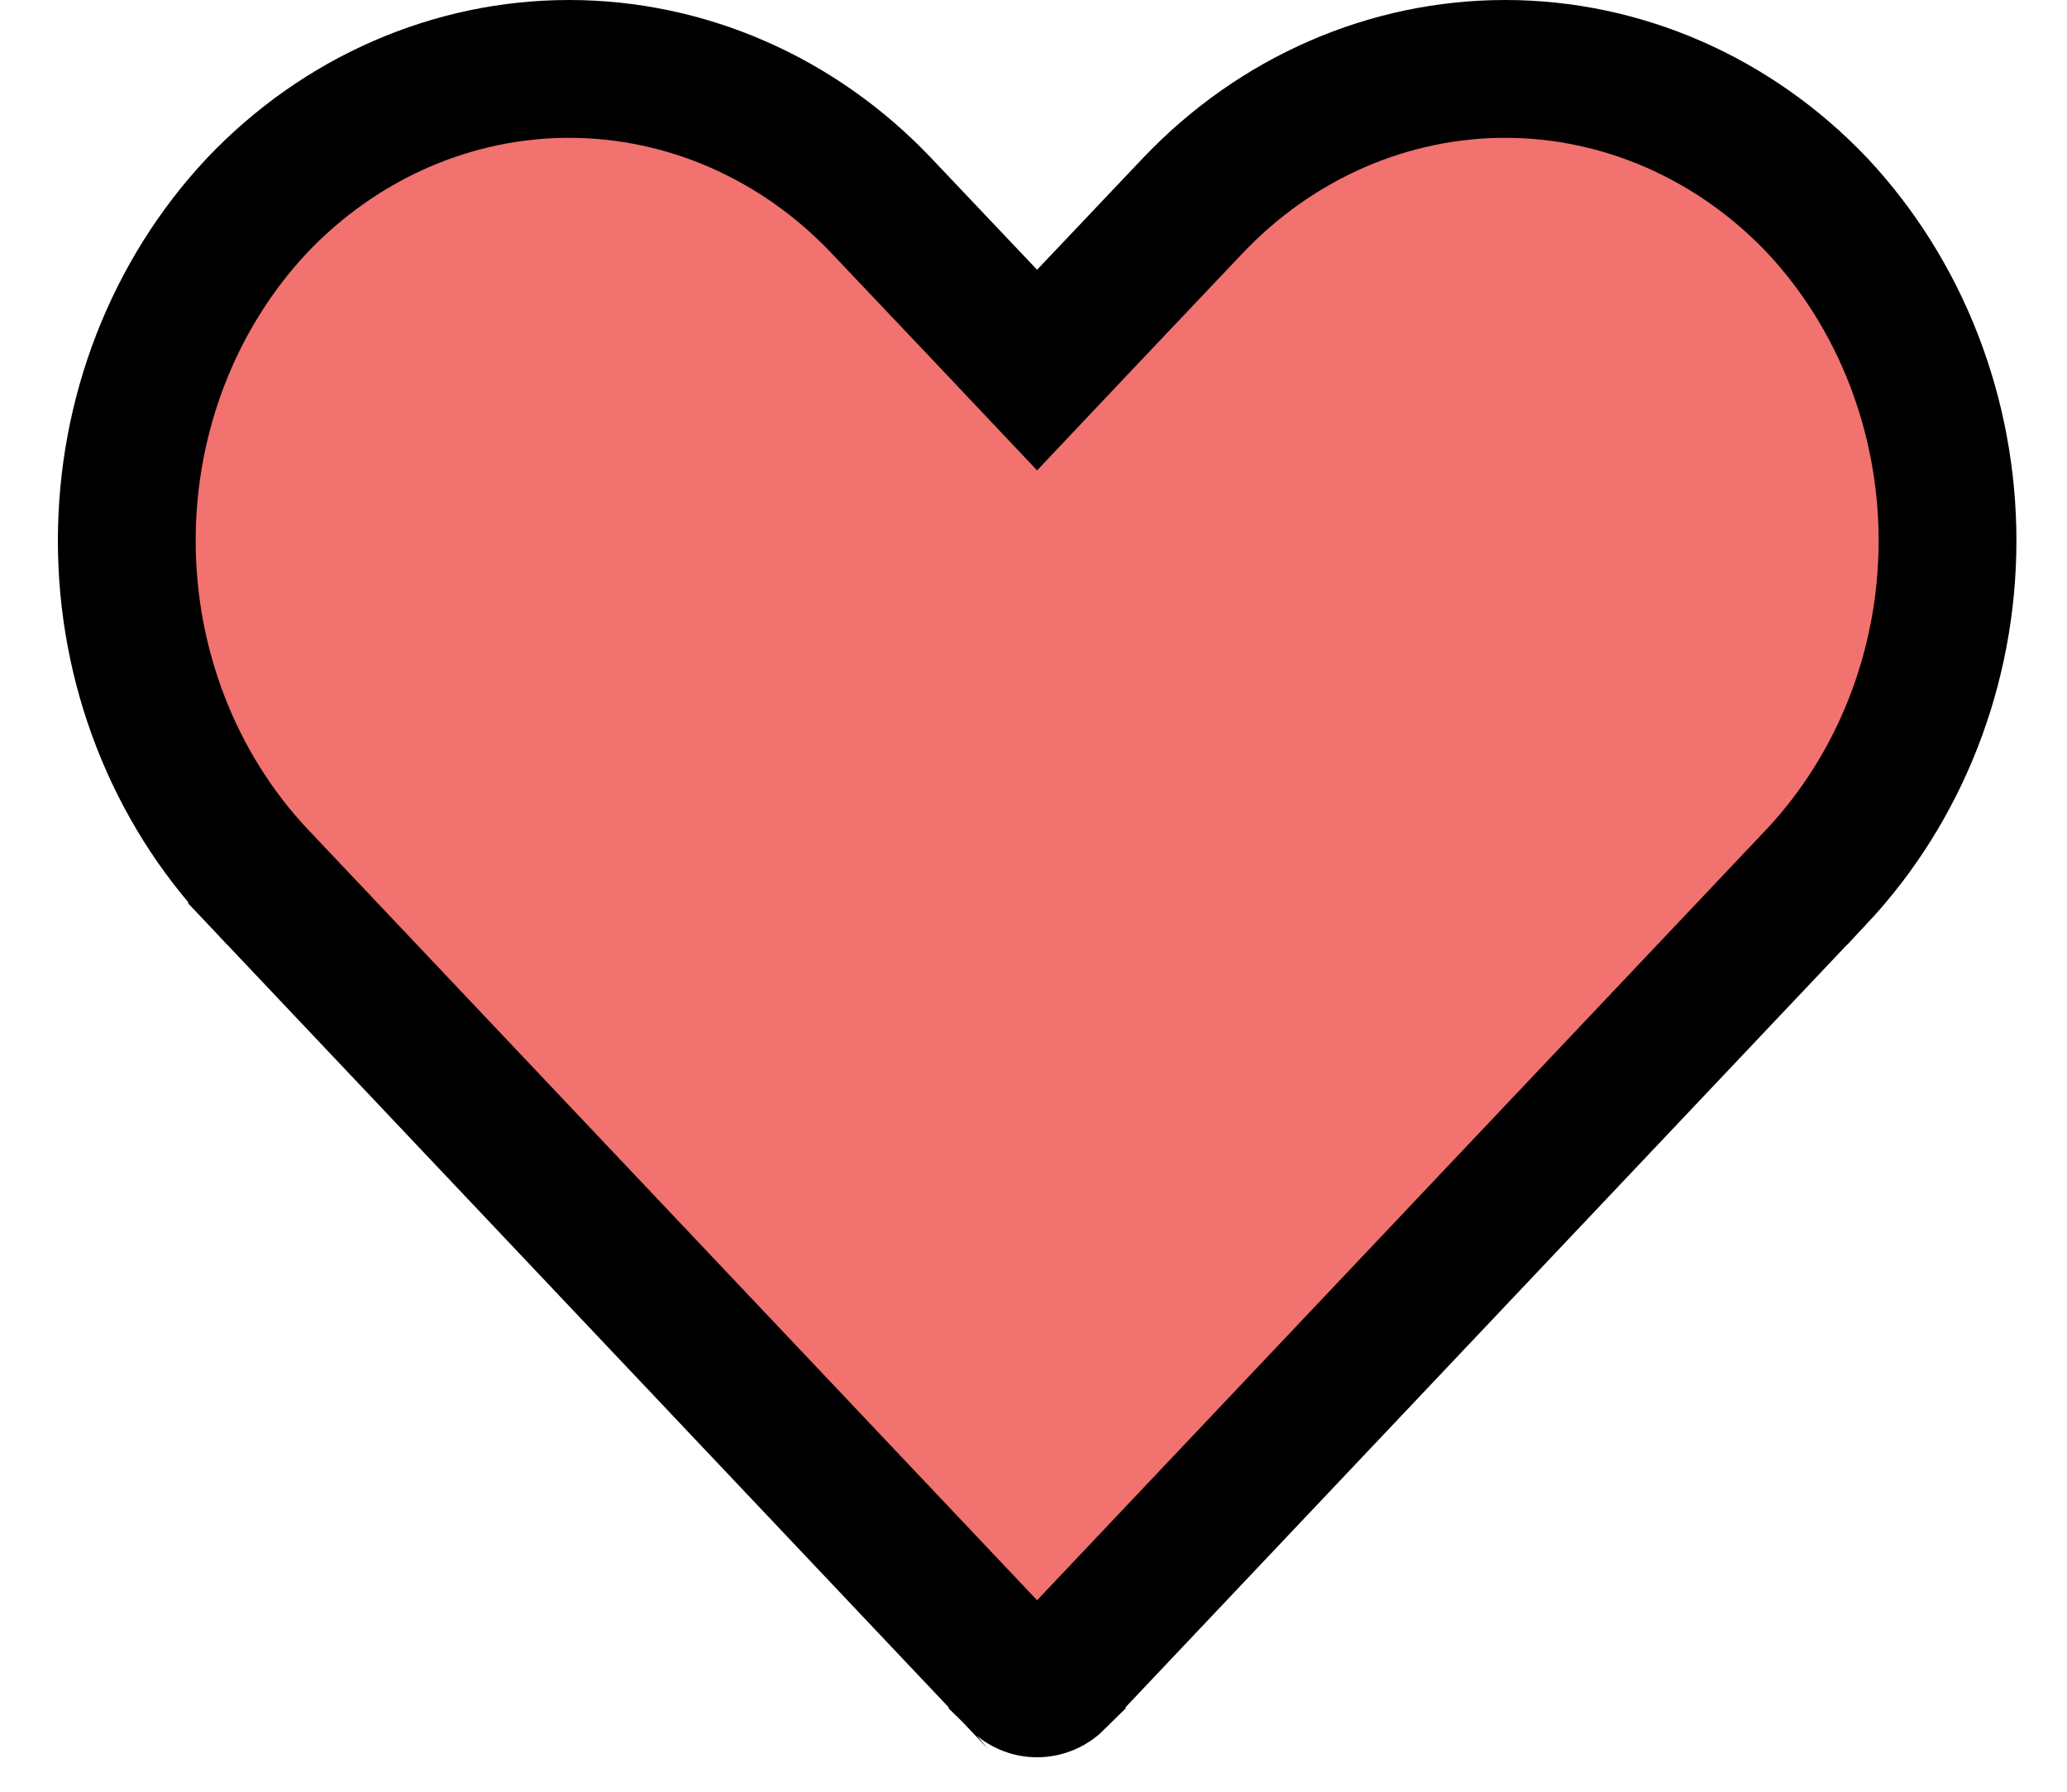 <svg width="15" height="13" viewBox="0 0 15 13" fill="none" xmlns="http://www.w3.org/2000/svg">
    <path d="M7.529 12.25V12.25L7.523 12.25C7.499 12.25 7.475 12.245 7.452 12.235C7.428 12.225 7.405 12.209 7.384 12.188C7.384 12.188 7.384 12.187 7.383 12.187L1.866 6.356C1.866 6.355 1.865 6.355 1.865 6.355C1.262 5.712 0.92 4.838 0.92 3.923C0.92 3.007 1.262 2.134 1.865 1.491C2.471 0.853 3.286 0.5 4.13 0.5C4.974 0.5 5.79 0.853 6.396 1.492C6.396 1.492 6.396 1.492 6.396 1.492L7.163 2.301L7.526 2.685L7.889 2.301L8.656 1.492C8.656 1.492 8.656 1.492 8.657 1.491C8.657 1.491 8.657 1.491 8.657 1.491C9.263 0.853 10.079 0.5 10.923 0.5C11.766 0.5 12.582 0.853 13.188 1.491C13.79 2.134 14.133 3.007 14.133 3.923C14.133 4.838 13.79 5.711 13.188 6.355C13.187 6.355 13.187 6.355 13.187 6.356L7.669 12.187C7.669 12.187 7.669 12.188 7.669 12.188C7.648 12.209 7.625 12.225 7.601 12.235C7.577 12.245 7.553 12.25 7.529 12.25Z" fill="#F1726F" stroke="black" />
</svg>